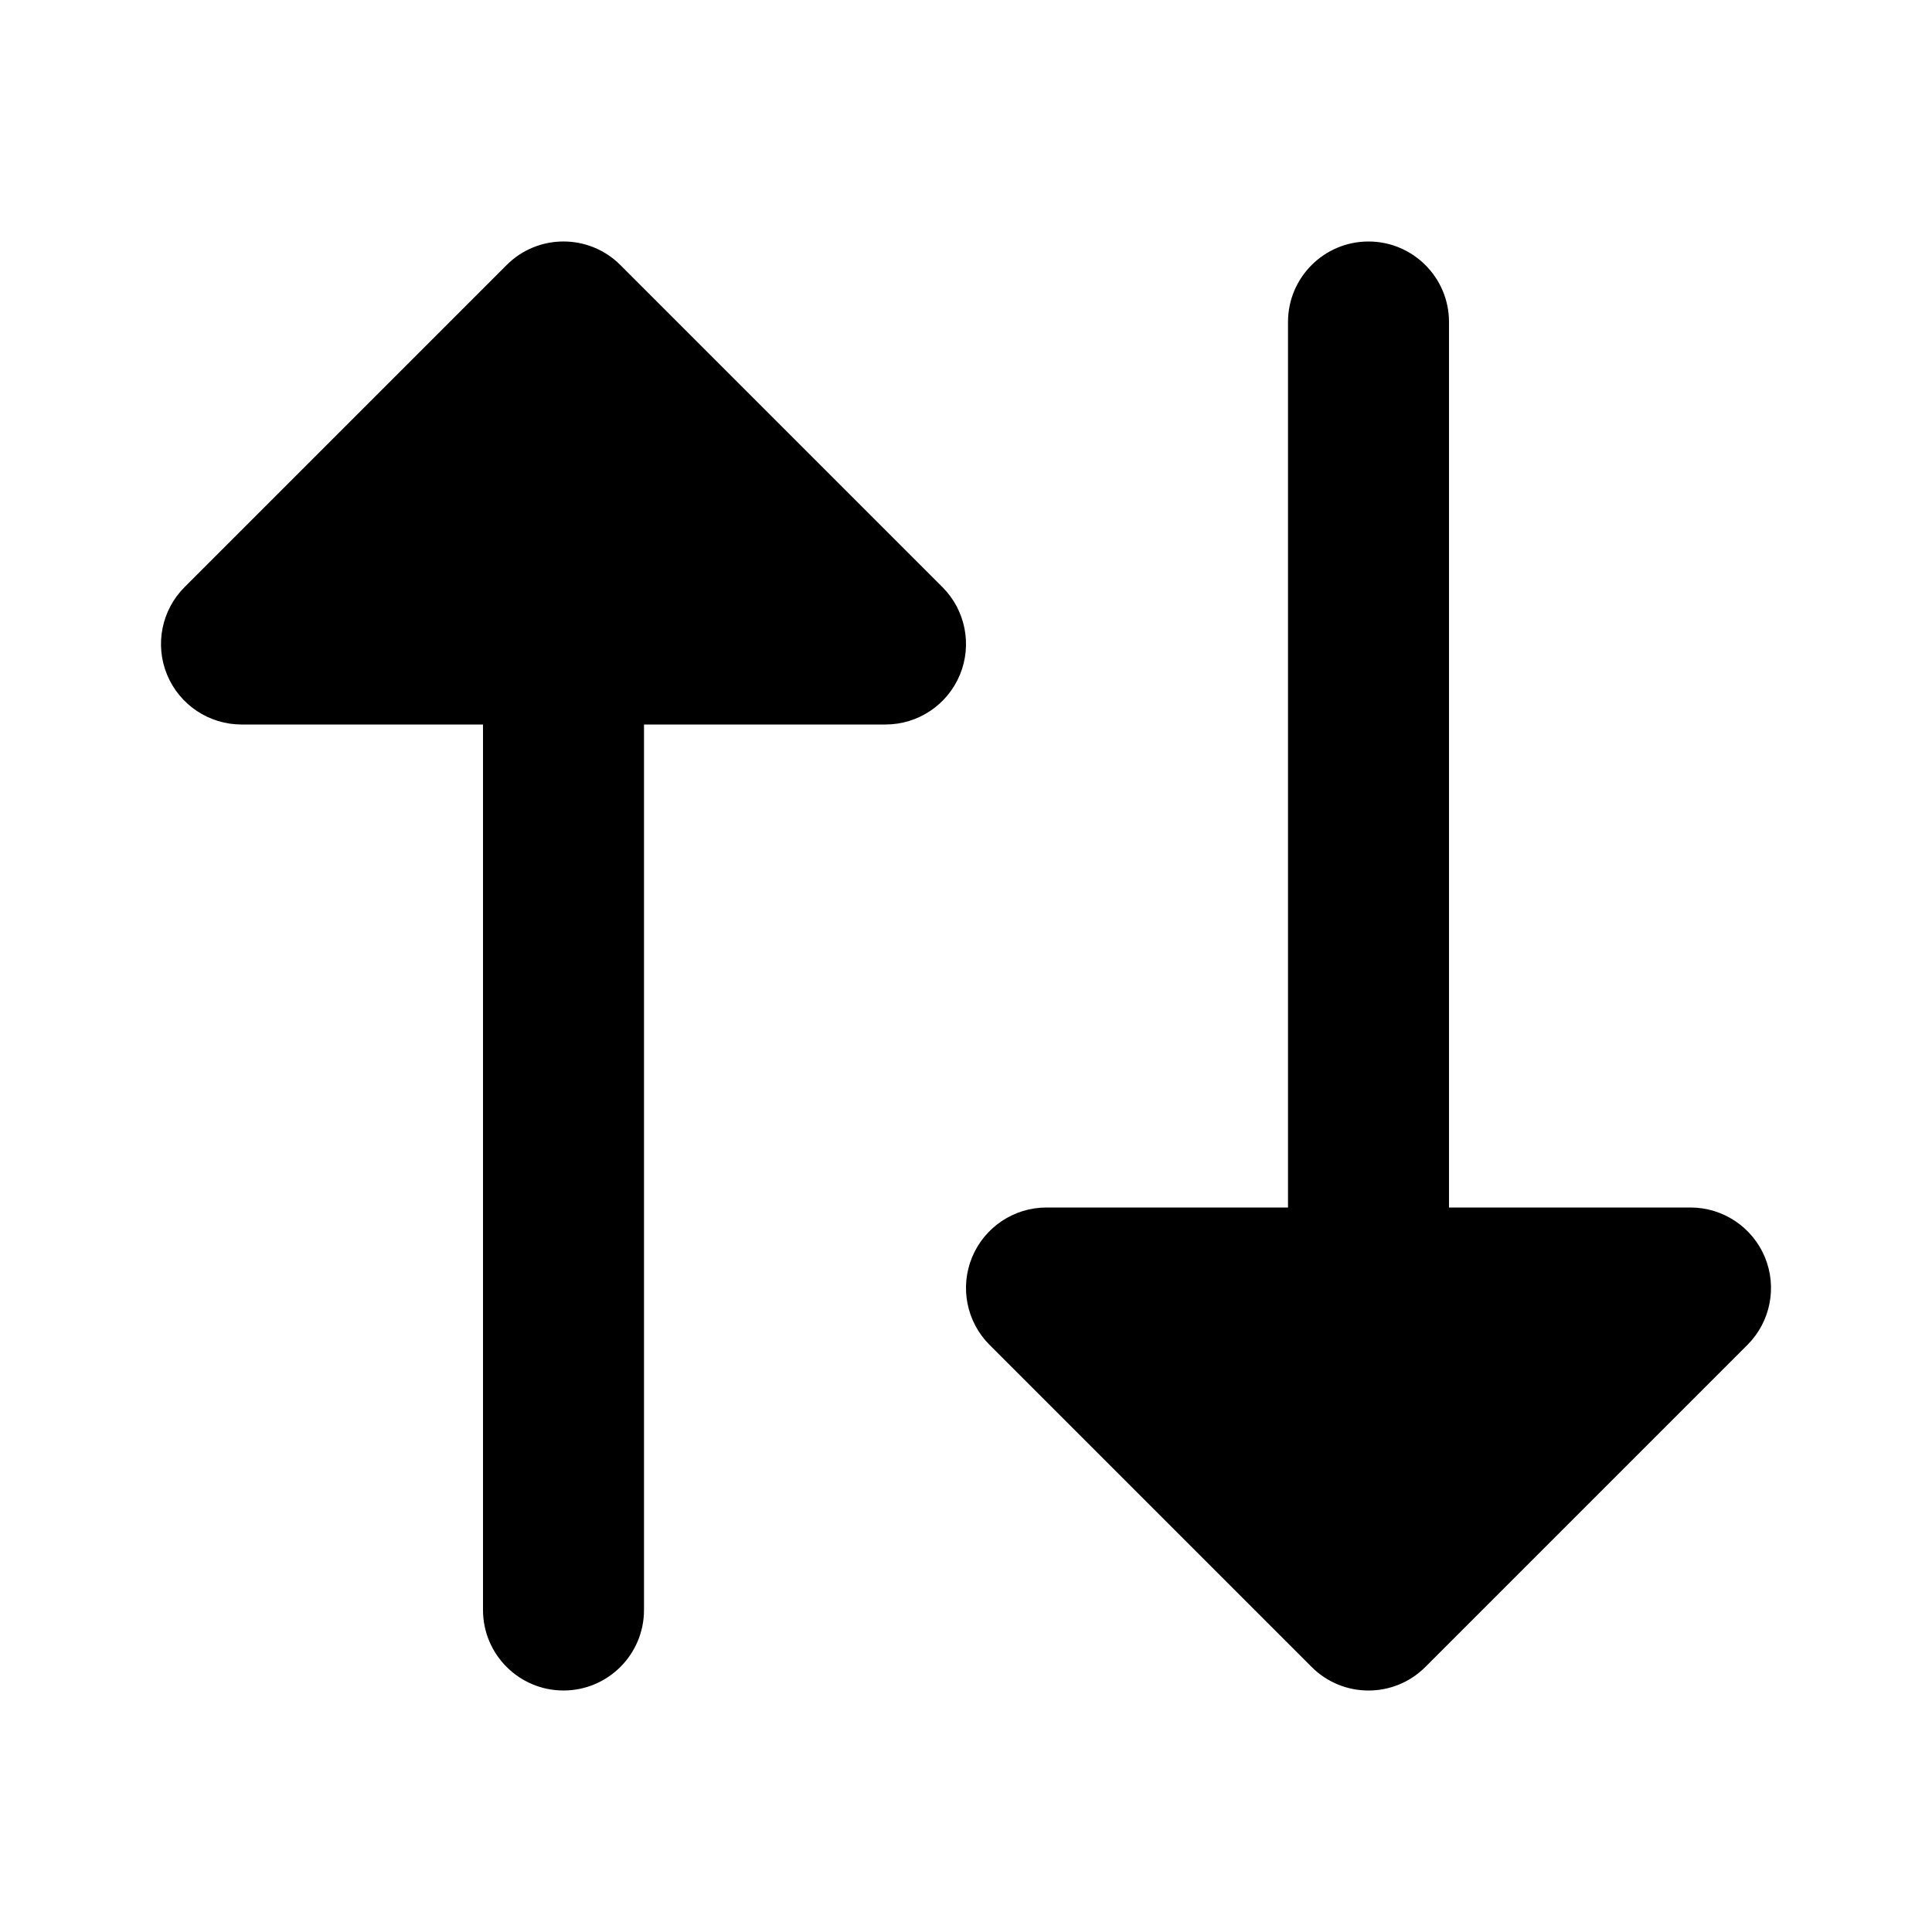 
                <svg 
                xmlns="http://www.w3.org/2000/svg" 
                height="120" 
                width="120" 
                fill="#000000" 
                viewBox="0 0 24 24"
                >
                <path fill-rule="evenodd" clip-rule="evenodd" d="M17.707 20.707C17.317 21.098 16.683 21.098 16.293 20.707L12.293 16.707C12.007 16.421 11.921 15.991 12.076 15.617C12.231 15.244 12.595 15 13 15L16 15L16 4C16 3.448 16.448 3 17 3C17.552 3 18 3.448 18 4L18 15H21C21.404 15 21.769 15.244 21.924 15.617C22.079 15.991 21.993 16.421 21.707 16.707L17.707 20.707ZM7.707 3.293C7.317 2.902 6.683 2.902 6.293 3.293L2.293 7.293C2.007 7.579 1.921 8.009 2.076 8.383C2.231 8.756 2.596 9 3 9H6L6 20C6 20.552 6.448 21 7 21C7.552 21 8 20.552 8 20L8 9L11 9C11.405 9 11.769 8.756 11.924 8.383C12.079 8.009 11.993 7.579 11.707 7.293L7.707 3.293Z"></path>

                </svg>